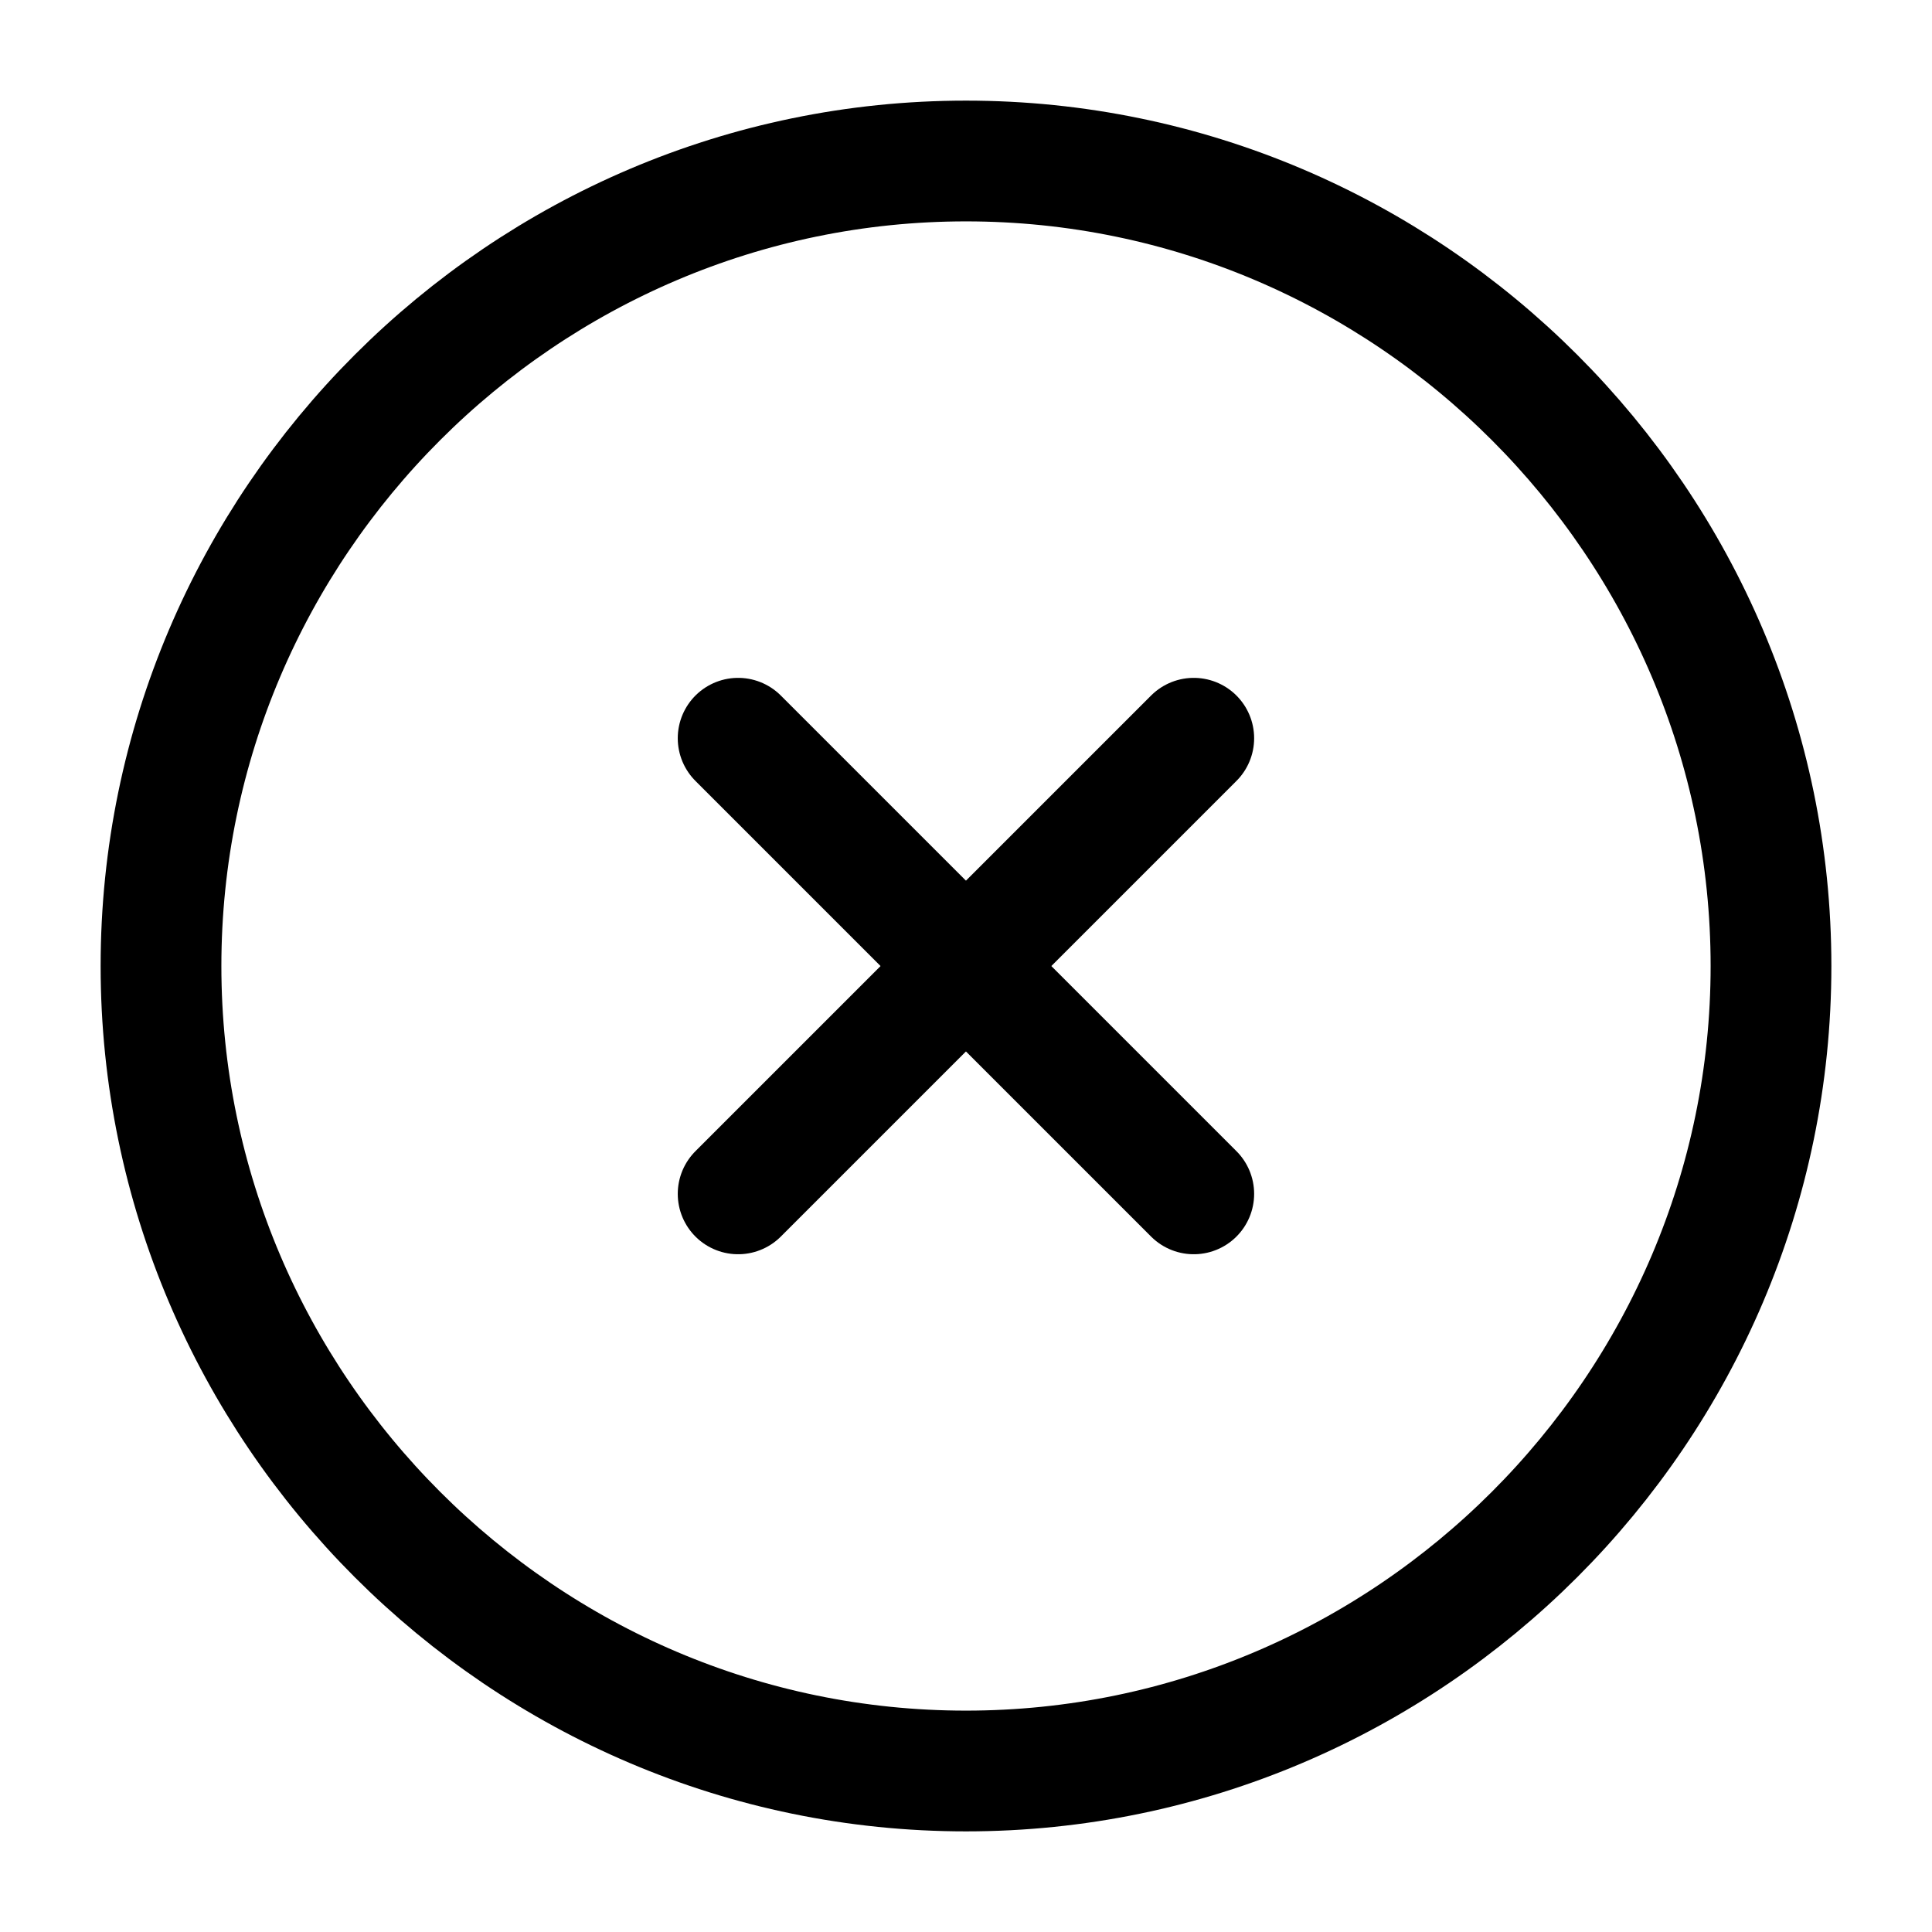 <svg xmlns="http://www.w3.org/2000/svg" width="18" height="18" viewBox="0 0 18 18" fill="none">
  <path d="M9 16.5C13.125 16.5 16.5 13.125 16.5 9C16.5 4.875 13.125 1.5 9 1.5C4.875 1.5 1.5 4.875 1.5 9C1.5 13.125 4.875 16.5 9 16.5Z" stroke="currentColor" stroke-width="1.125" stroke-linecap="round" stroke-linejoin="round"/>
  <path d="M6.877 11.123L11.122 6.878" stroke="currentColor" stroke-width="1.125" stroke-linecap="round" stroke-linejoin="round"/>
  <path d="M11.122 11.123L6.877 6.878" stroke="currentColor" stroke-width="1.125" stroke-linecap="round" stroke-linejoin="round"/>
</svg>
